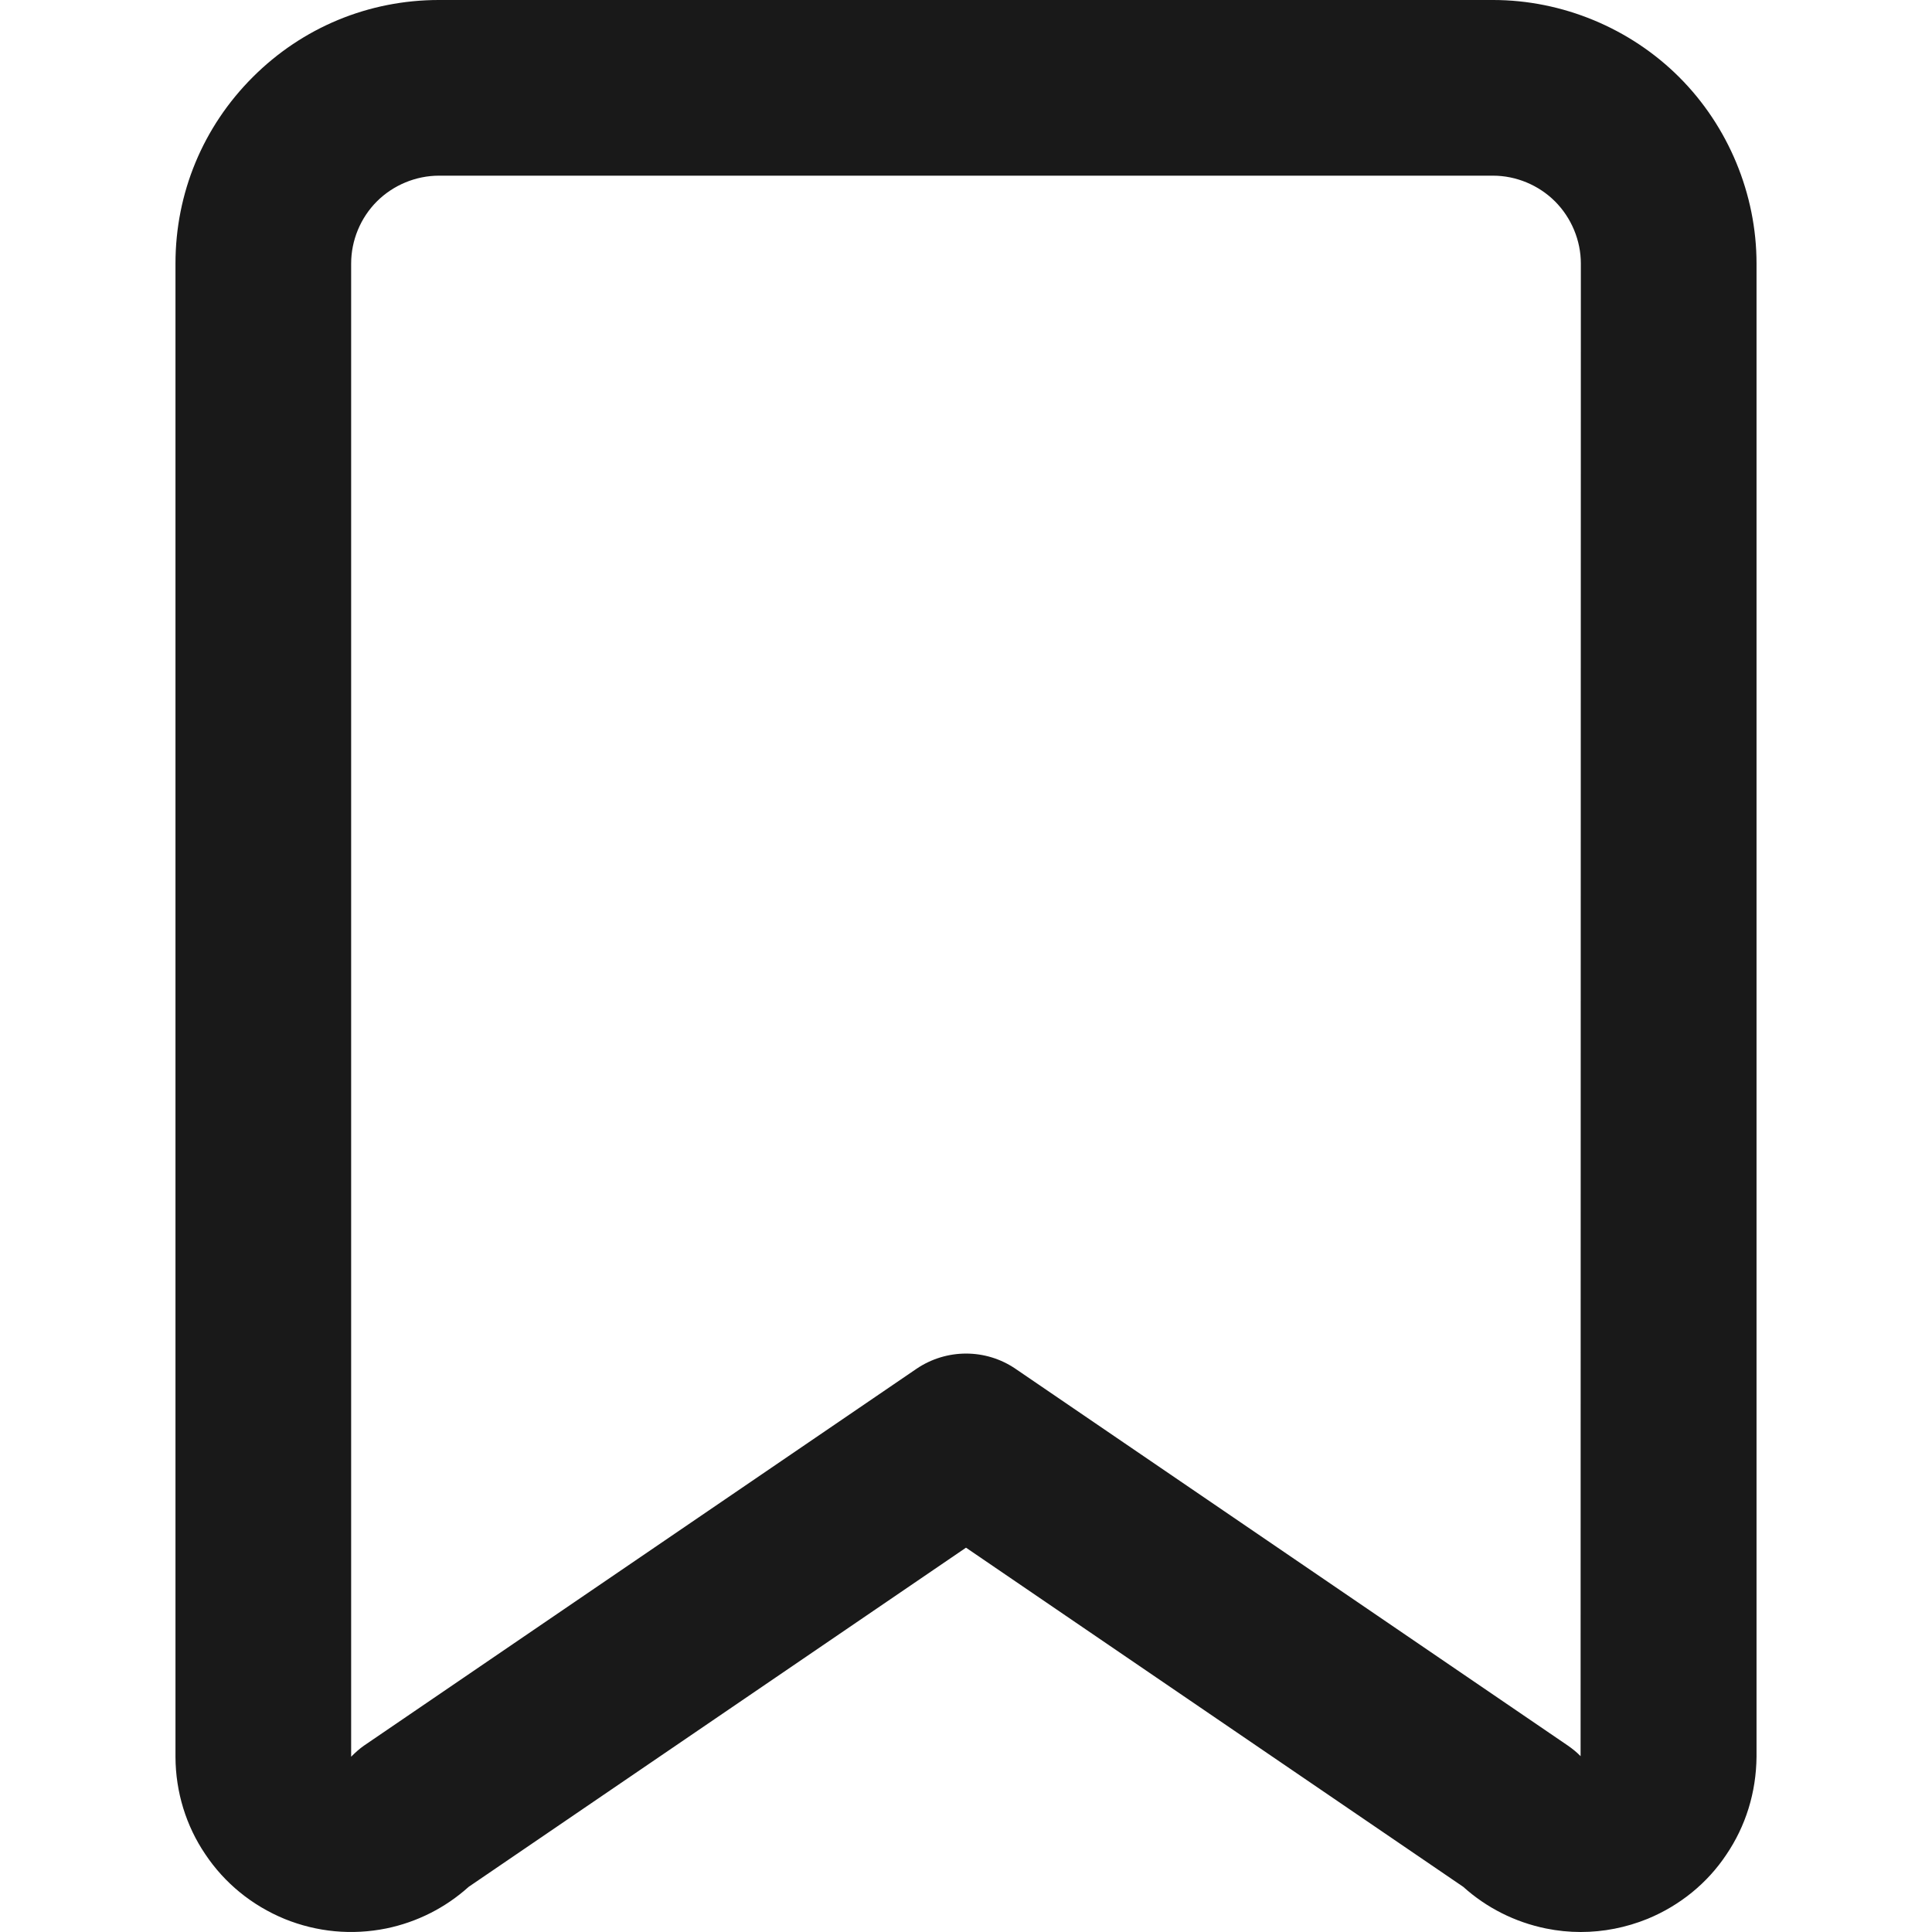 <svg id="Layer_1" enable-background="new 0 0 512 512" height="512" viewBox="0 0 512 512" width="512" xmlns="http://www.w3.org/2000/svg"><g id="XMLID_278_"><path id="XMLID_492_" d="m418.919 512c-3.069 0-6.16-.307-9.229-.932-8.252-1.694-15.753-5.49-21.913-11.036l-131.777-89.882-131.799 89.882c-6.16 5.547-13.662 9.343-21.823 11.025-9.115 1.841-18.367.966-26.937-2.512-8.684-3.58-15.935-9.502-21.05-17.174-5.069-7.479-7.842-16.424-7.888-25.71v-395.829c0-18.651 7.274-36.189 20.459-49.373 13.185-13.196 30.734-20.459 49.374-20.459h279.329c18.367 0 36.348 7.456 49.351 20.459 13.025 13.014 20.481 31.006 20.481 49.373v395.715c-.091 9.479-2.864 18.39-8.024 25.982-5.001 7.513-12.252 13.435-20.845 16.981-5.707 2.319-11.708 3.49-17.709 3.49zm-302.583-465.445c-6.115 0-12.116 2.489-16.458 6.82-4.342 4.342-6.82 10.332-6.82 16.458v395.715c1.023-1.034 2.205-2.114 3.41-2.944l146.416-99.861c7.956-5.387 18.367-5.365 26.233 0l146.393 99.861c1.205.83 2.341 1.762 3.364 2.796l.068-395.568c0-6.103-2.5-12.105-6.842-16.458-4.342-4.33-10.32-6.82-16.435-6.82h-279.329z" fill="#191919"/></g></svg>